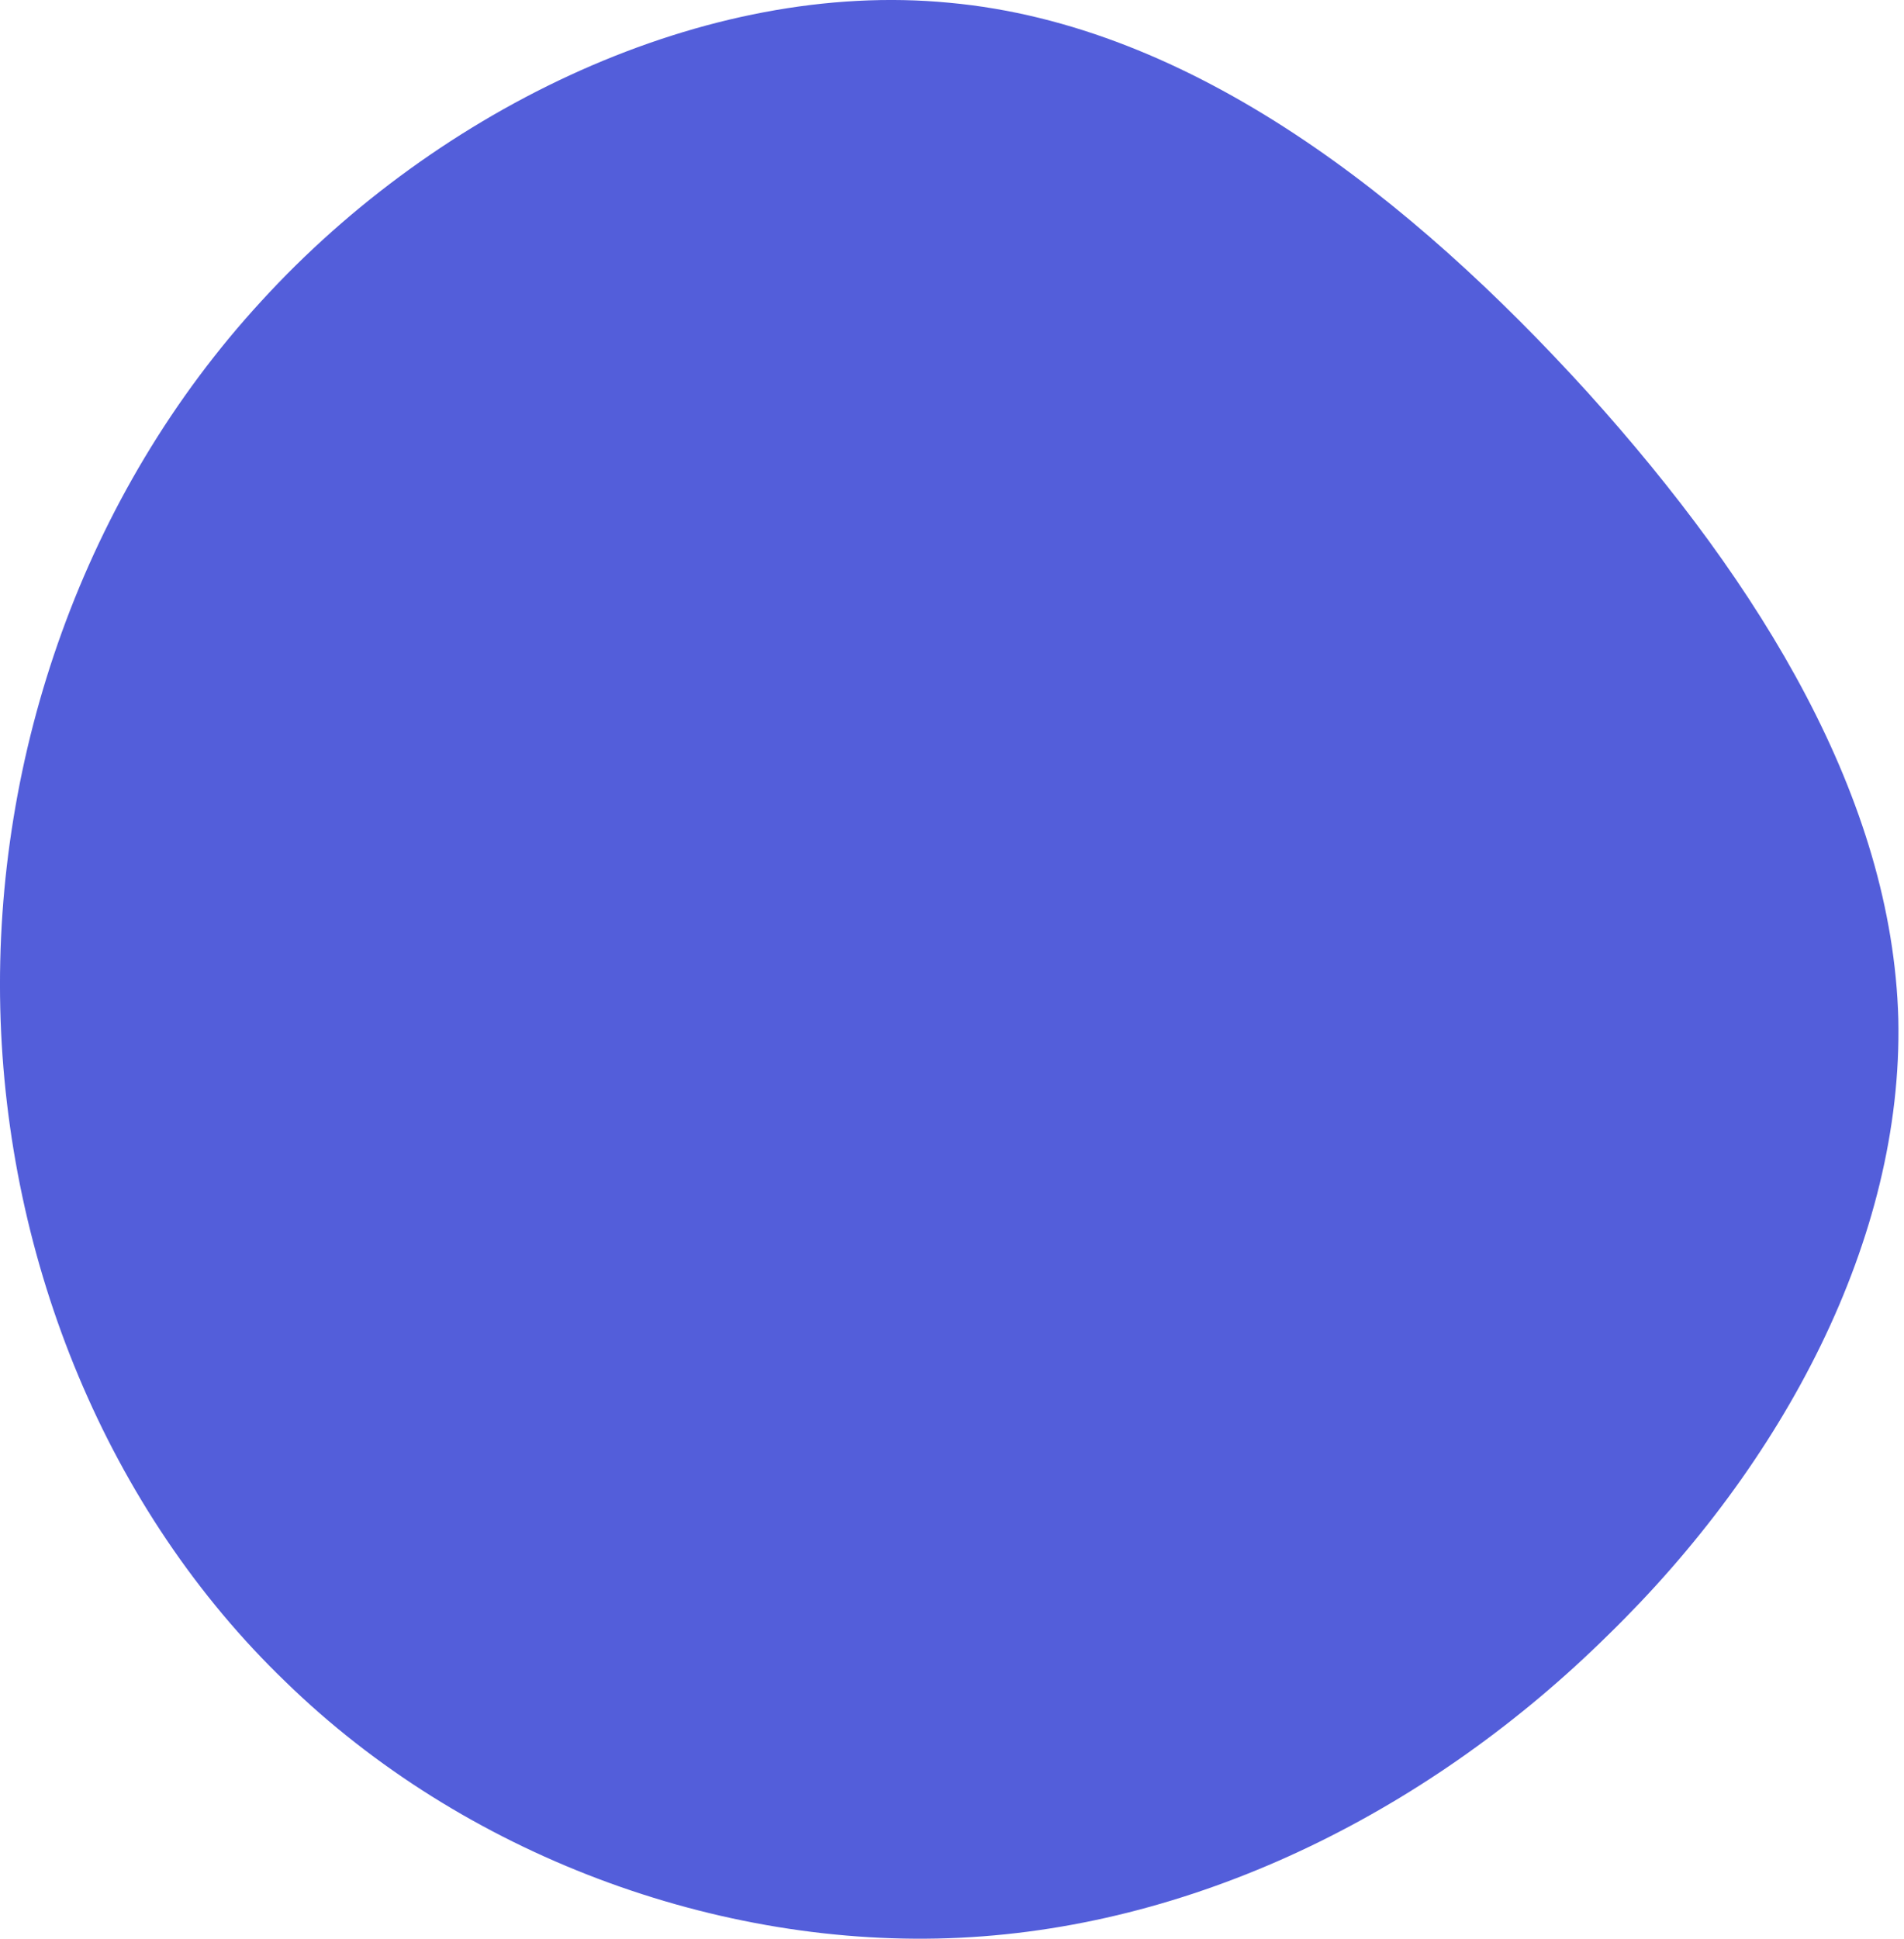 <svg width="56" height="57" viewBox="0 0 56 57" fill="none" xmlns="http://www.w3.org/2000/svg">
<path d="M46.694 11.535C51.83 17.228 55.656 23.507 55.833 29.958C55.974 36.41 52.468 43.034 47.296 48.071C42.16 53.142 35.359 56.626 28.239 56.971C21.12 57.316 13.61 54.522 8.403 49.45C3.161 44.413 0.186 37.1 0.008 29.648C-0.169 22.196 2.452 14.537 7.695 8.844C12.902 3.152 20.765 -0.609 27.921 0.081C35.076 0.737 41.522 5.843 46.694 11.535Z" fill="#535EDA"/>
</svg>

